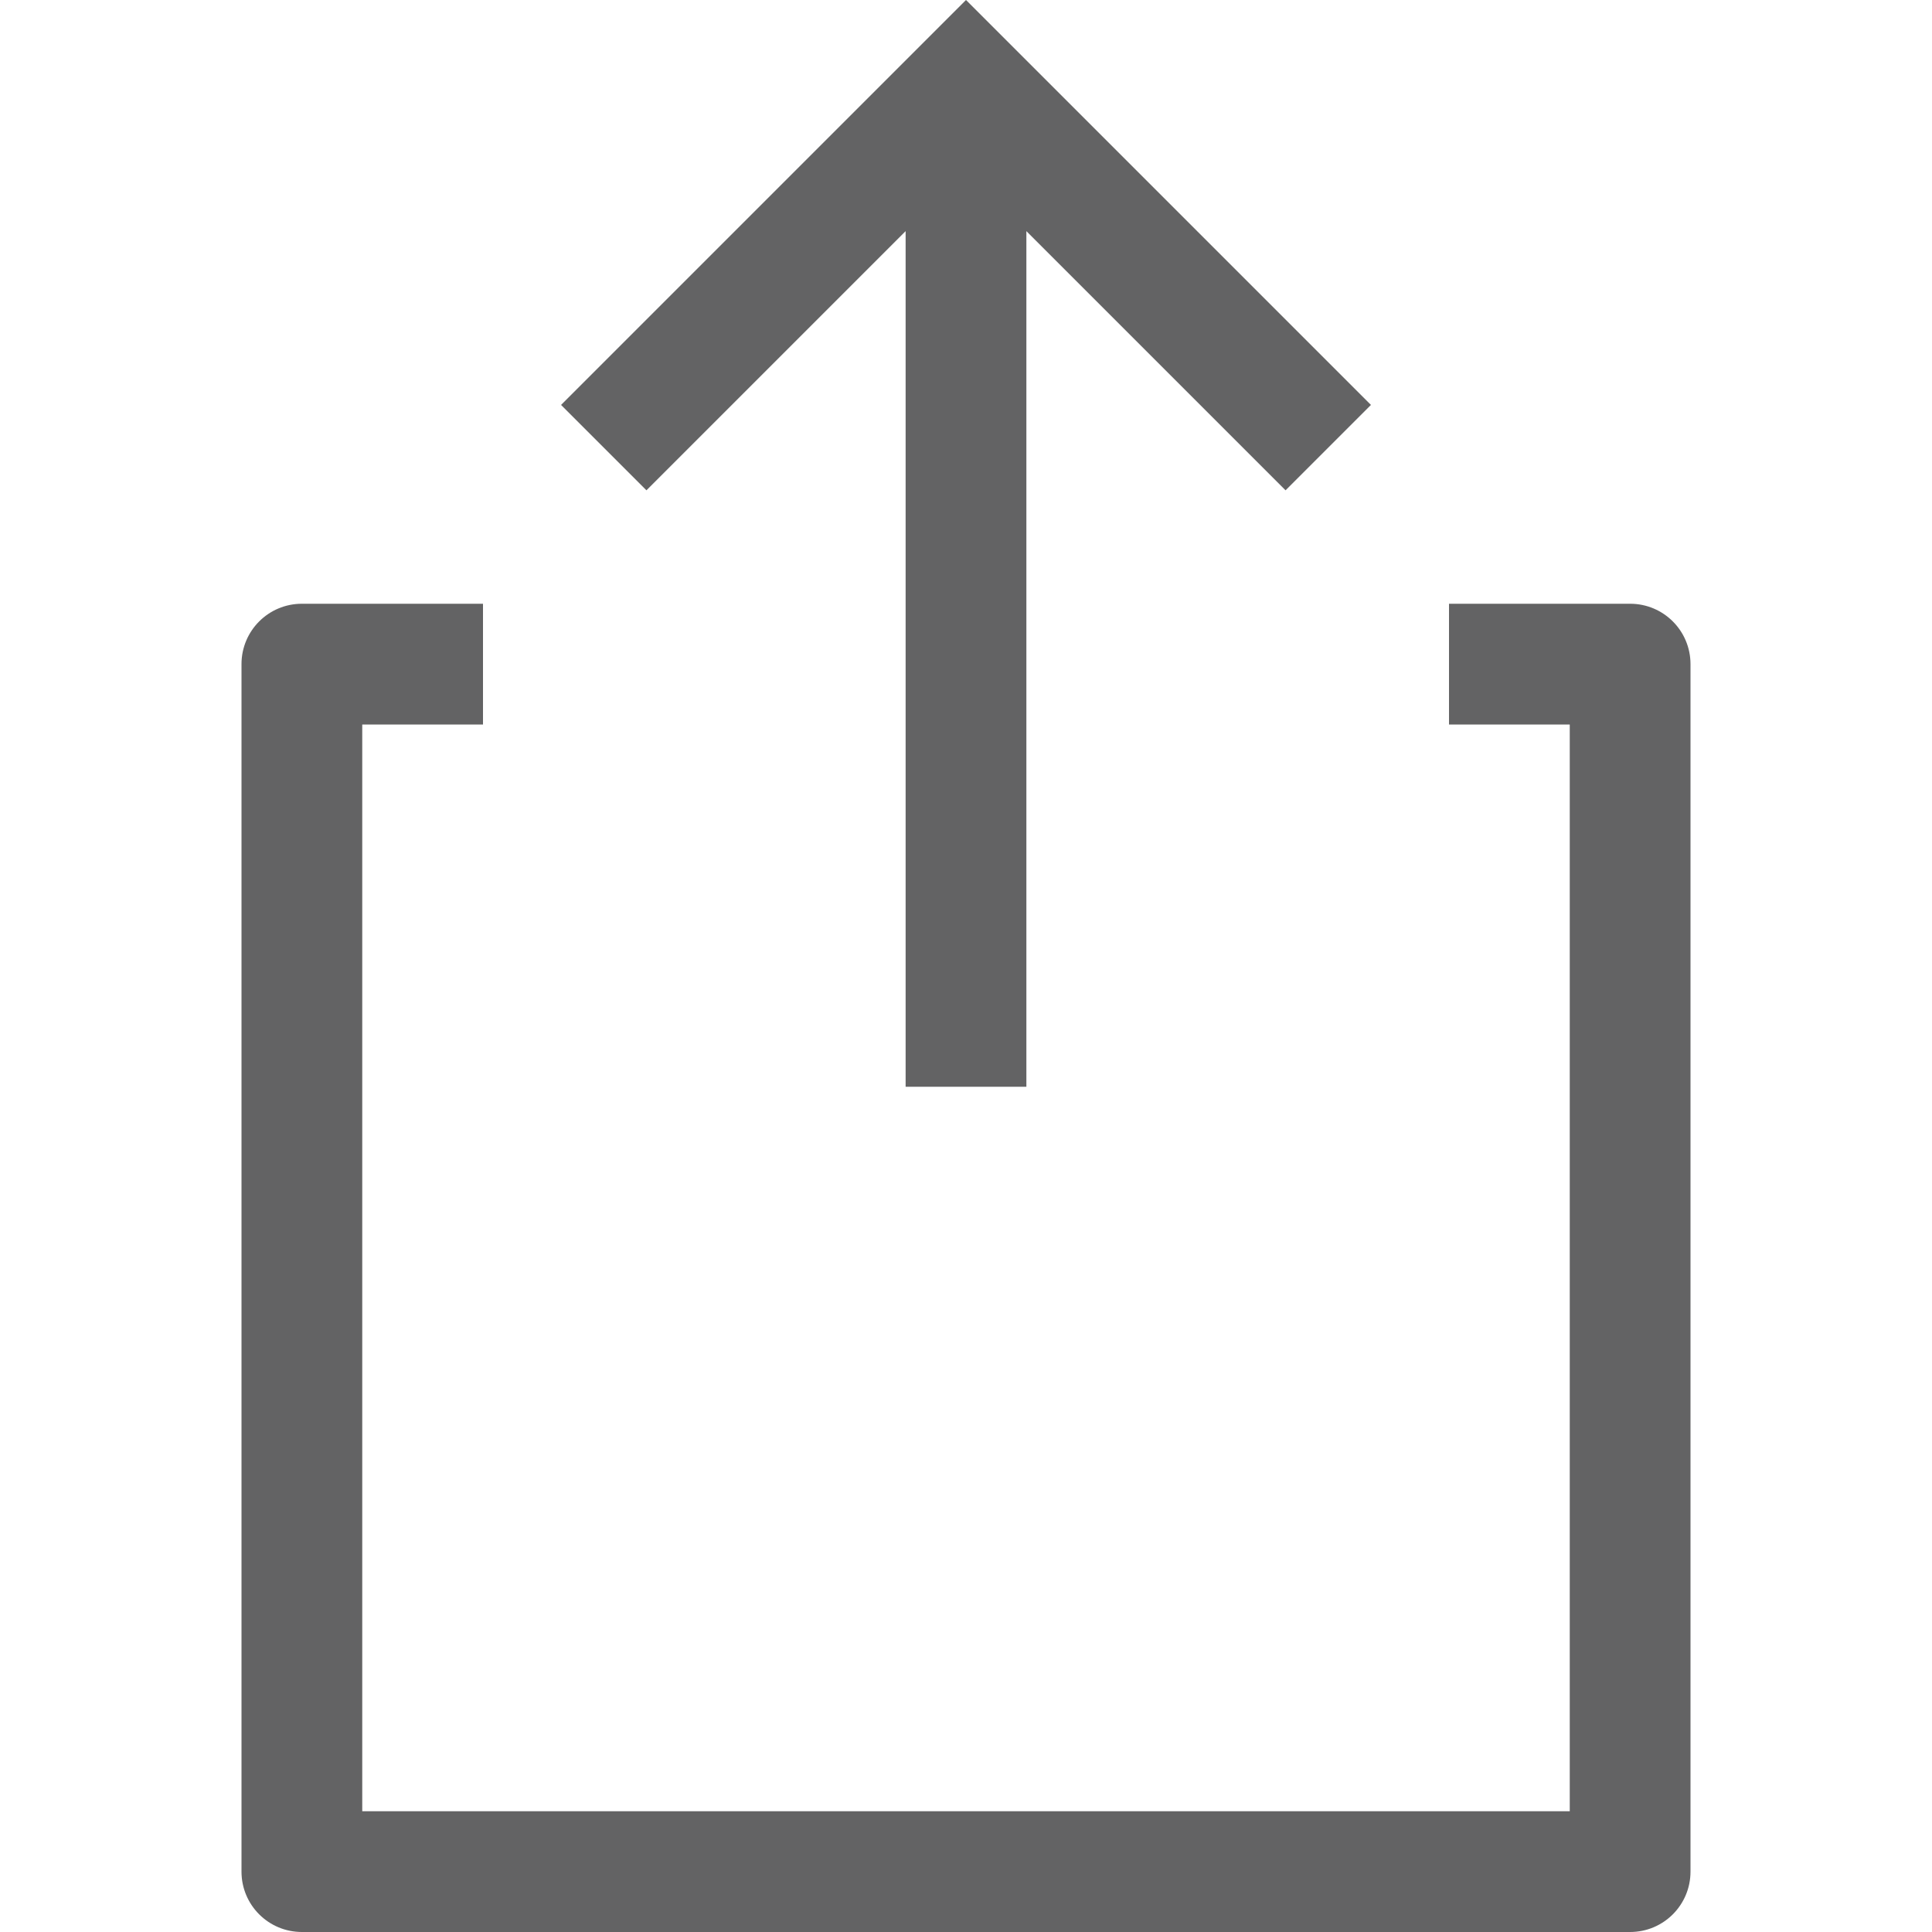 <svg xmlns="http://www.w3.org/2000/svg" id="Capa_1" enable-background="new 0 0 551.13 551.13" height="512" viewBox="0 0 551.13 551.13" width="512"><path d="m465.016 172.228h-51.668v34.446h34.446v310.011h-344.457v-310.011h34.446v-34.446h-51.669c-9.52 0-17.223 7.703-17.223 17.223v344.456c0 9.52 7.703 17.223 17.223 17.223h378.902c9.52 0 17.223-7.703 17.223-17.223v-344.456c0-9.52-7.703-17.223-17.223-17.223z" style="&#10;    fill: #636364;&#10;"/><path d="m258.342 65.931v244.08h34.446v-244.08l73.937 73.937 24.354-24.354-115.514-115.514-115.514 115.514 24.354 24.354z" style="&#10;    fill: #636364;&#10;"/></svg>
